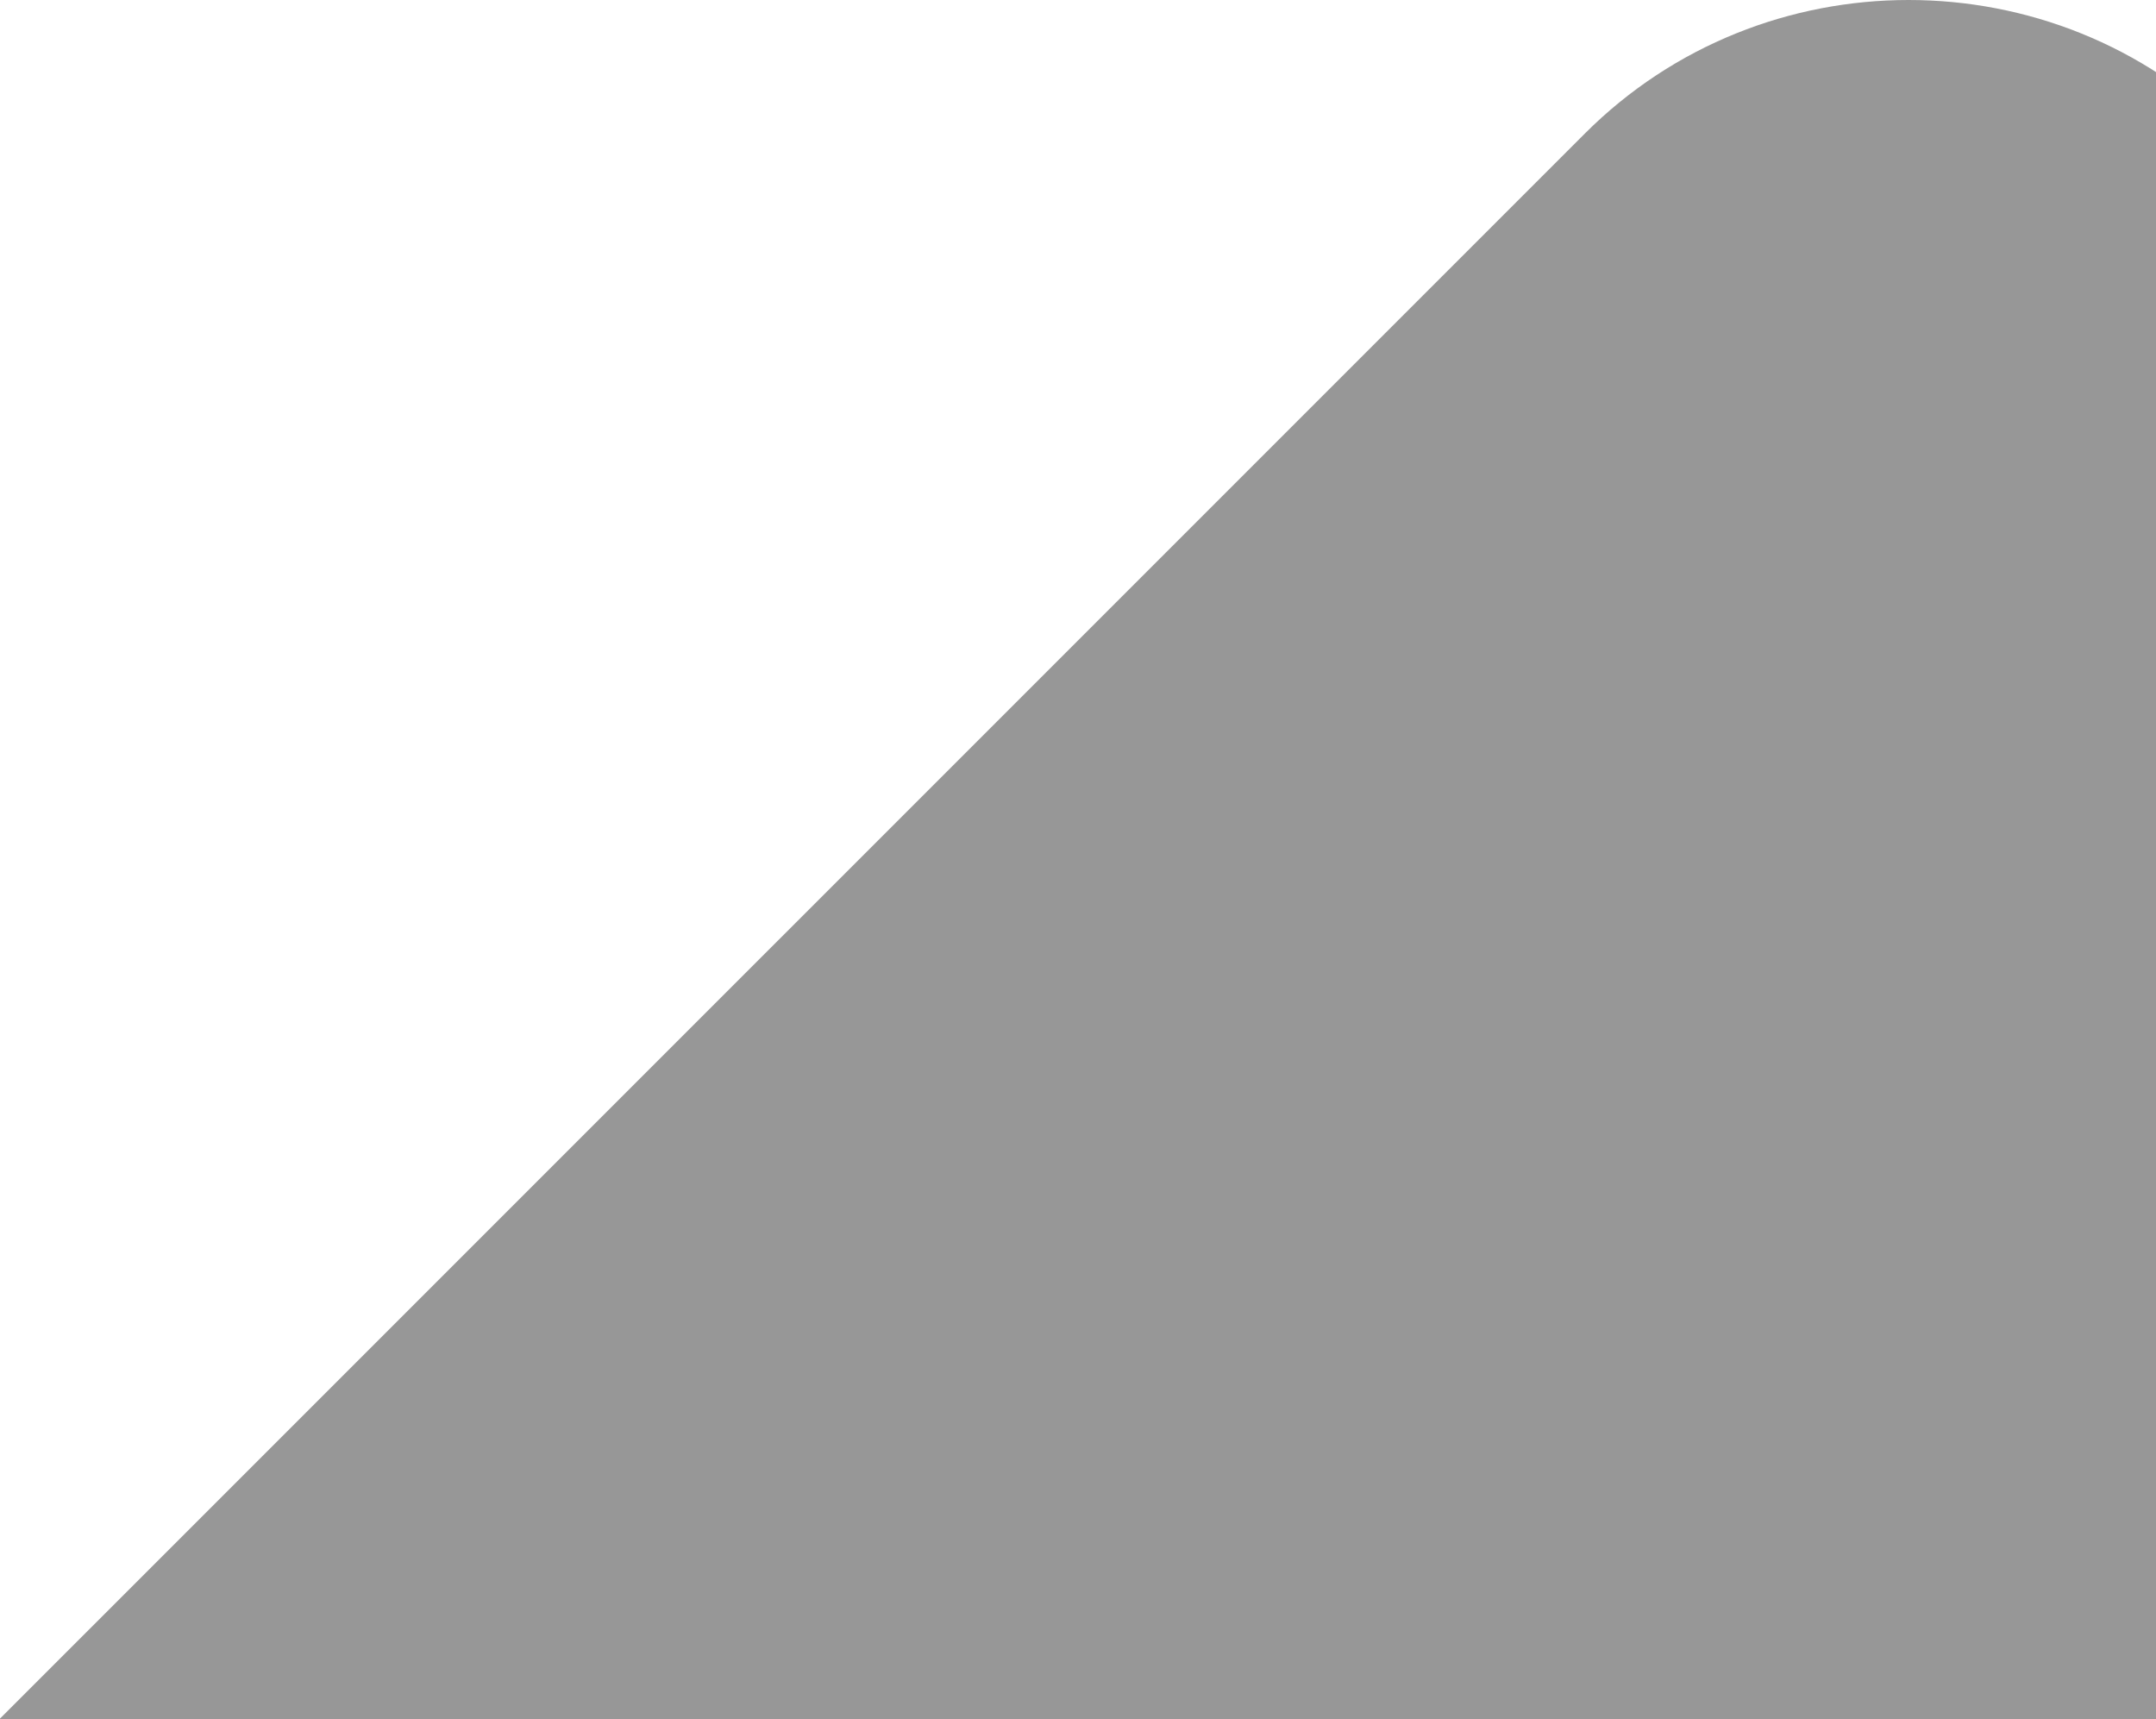 <?xml version="1.0" encoding="UTF-8"?>
<svg width="360px" height="287px" viewBox="0 0 360 287" version="1.1" xmlns="http://www.w3.org/2000/svg" xmlns:xlink="http://www.w3.org/1999/xlink">
    <!-- Generator: Sketch 42 (36781) - http://www.bohemiancoding.com/sketch -->
    <title>shape2</title>
    <desc>Created with Sketch.</desc>
    <defs></defs>
    <g id="Desktop-v2" stroke="none" stroke-width="1" fill="none" fill-rule="evenodd" fill-opacity="0.408">
        <g id="v2-Home-Draft-Desktop" transform="translate(-664, -443)" fill="#000000">
            <g id="Group-15">
                <path d="M1558.453,2132 L1558.453,1367.211 L1754.048,1367.211 C1855.593,1367.211 1879.932,1308.456 1808.128,1236.652 L1036.772,465.306 C1007.031,435.565 958.362,435.565 928.621,465.306 L157.265,1236.652 C85.461,1308.456 109.8,1367.211 211.345,1367.211 L411.27,1367.211 L411.27,2132" id="shape2"></path>
            </g>
        </g>
    </g>
</svg>